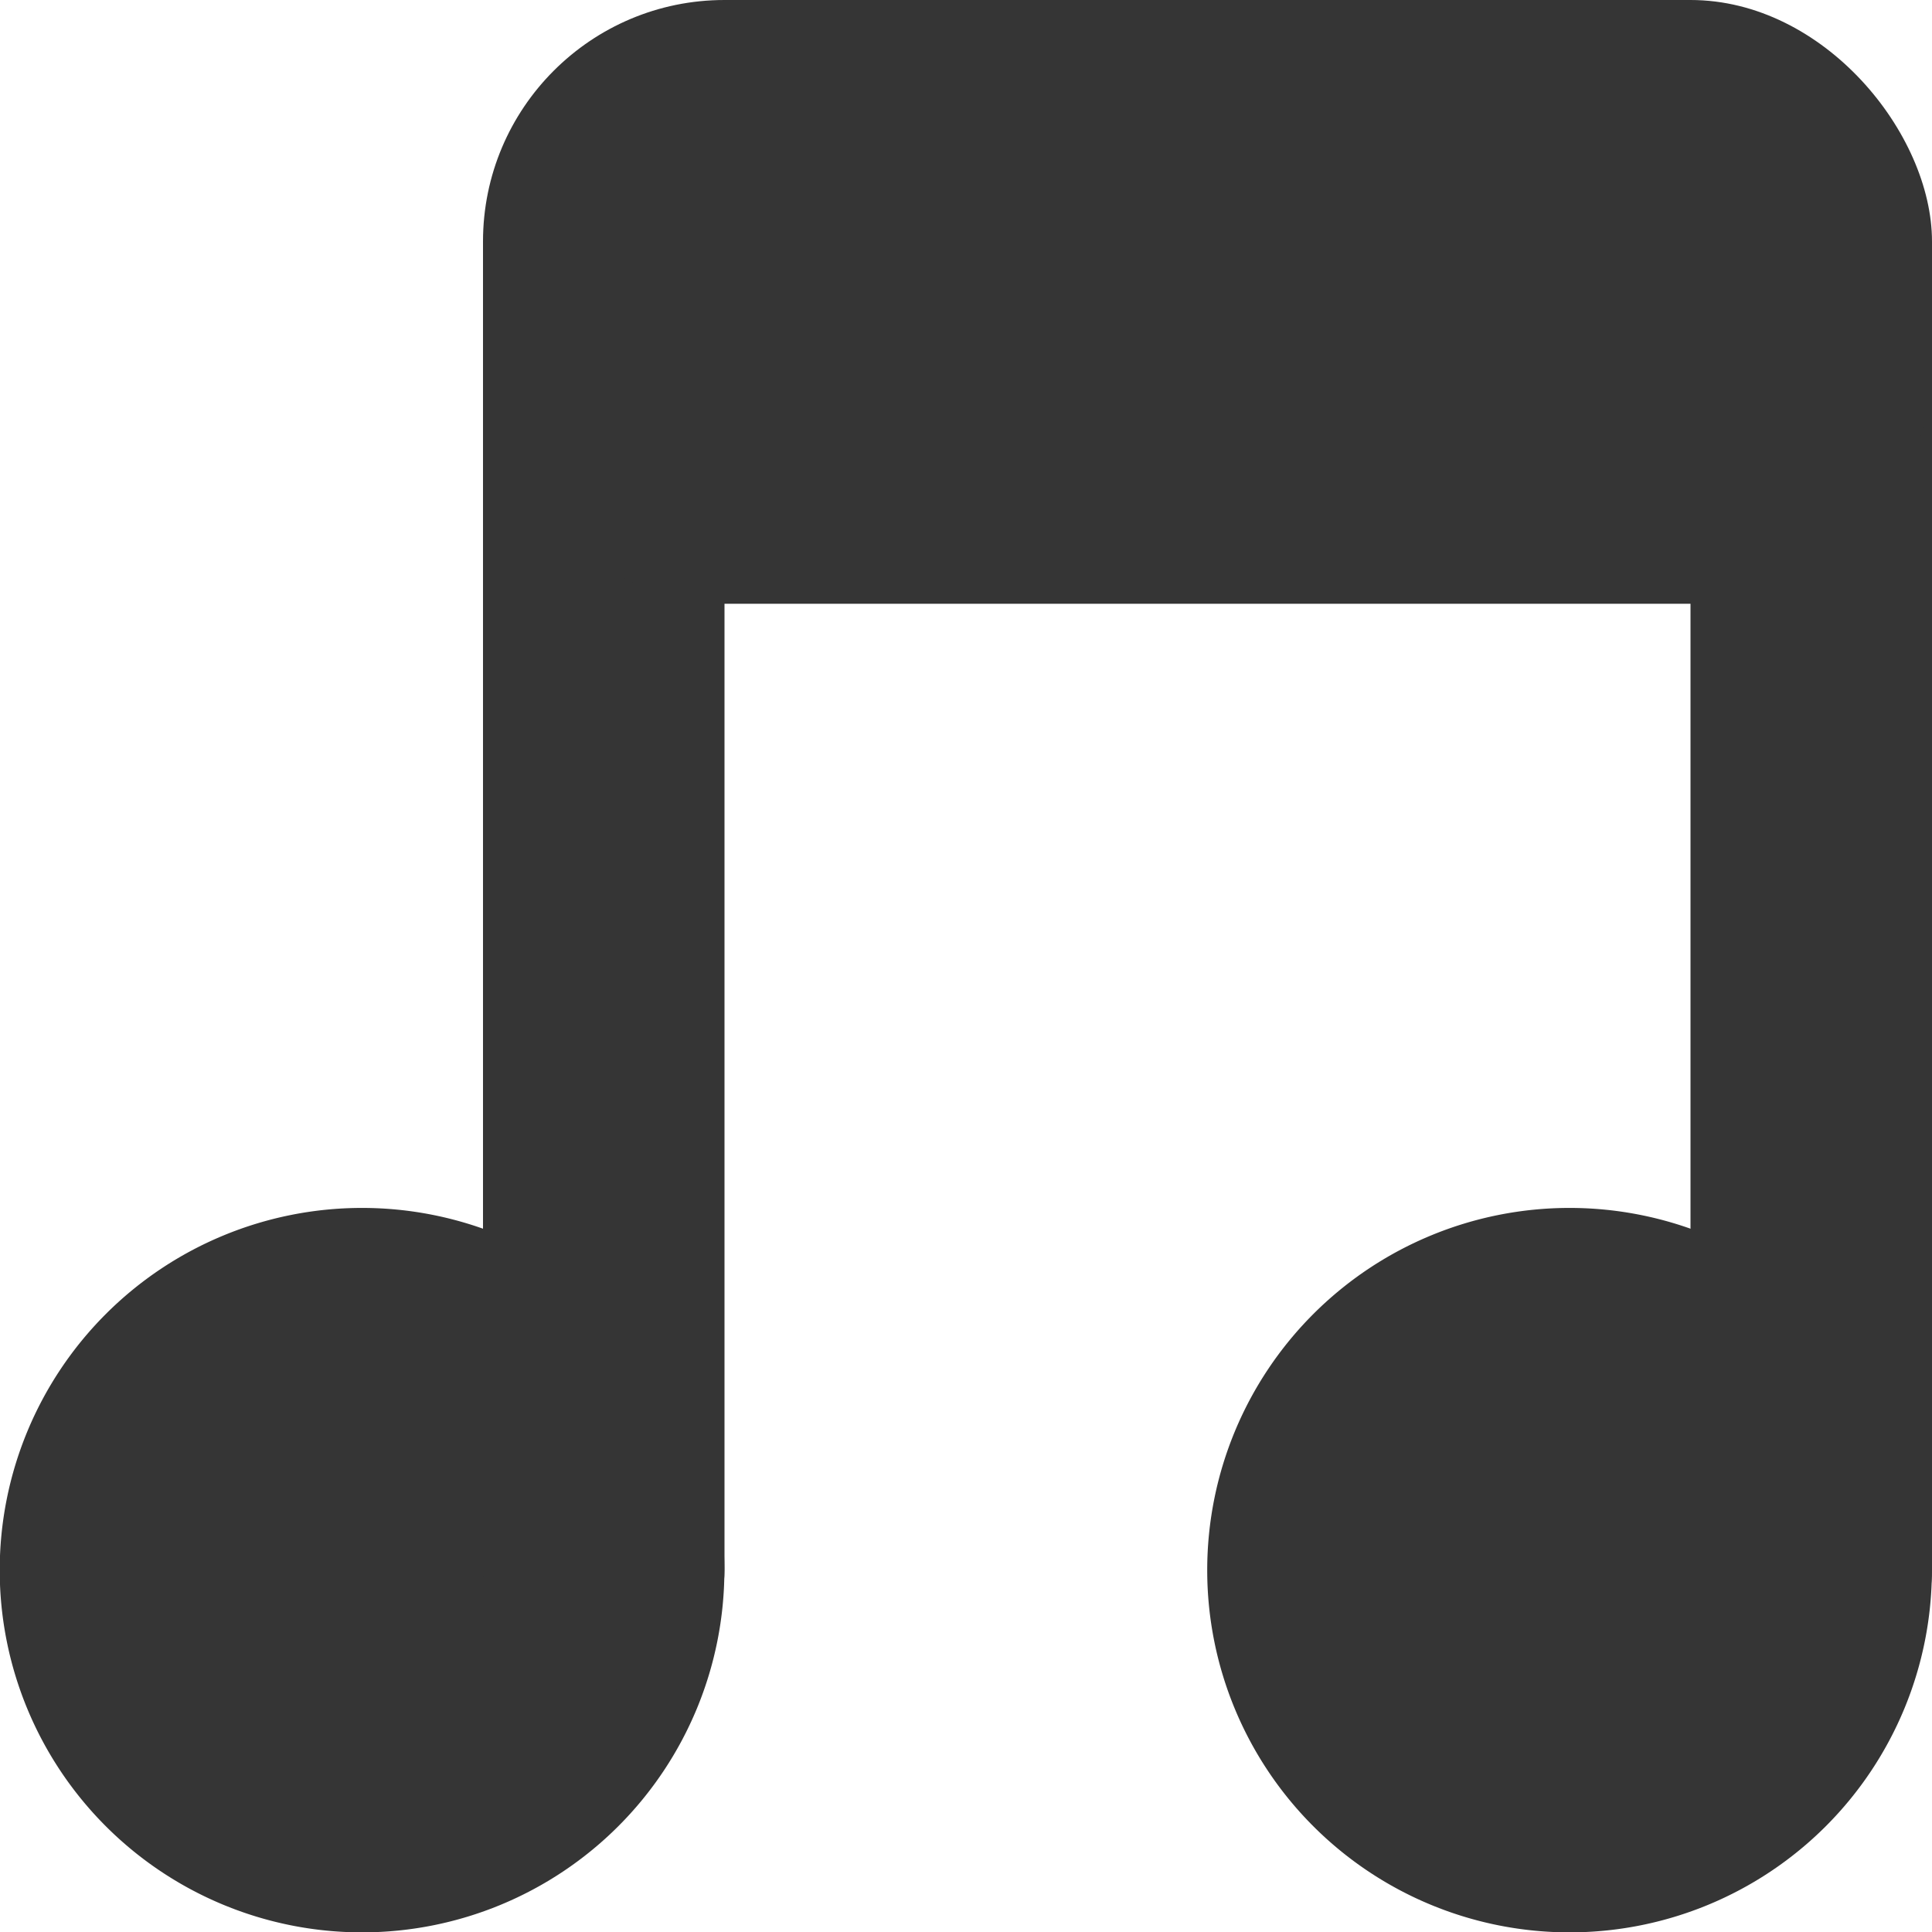 <?xml version="1.0" encoding="UTF-8" standalone="no"?>
<svg
   xmlns:dc="http://purl.org/dc/elements/1.1/"
   xmlns:cc="http://creativecommons.org/ns#"
   xmlns:rdf="http://www.w3.org/1999/02/22-rdf-syntax-ns#"
   xmlns:svg="http://www.w3.org/2000/svg"
   xmlns="http://www.w3.org/2000/svg"
   xmlns:sodipodi="http://sodipodi.sourceforge.net/DTD/sodipodi-0.dtd"
   xmlns:inkscape="http://www.inkscape.org/namespaces/inkscape"
   viewBox="0 0 16 16"
   id="svg2"
   version="1.1"
   inkscape:version="0.48.4 r9939"
   width="100%"
   height="100%"
   sodipodi:docname="folder-music-symbolic.svg">
  <defs
     id="defs10" />
  <sodipodi:namedview
     pagecolor="#ffffff"
     bordercolor="#666666"
     borderopacity="1"
     objecttolerance="10"
     gridtolerance="10"
     guidetolerance="10"
     inkscape:pageopacity="0"
     inkscape:pageshadow="2"
     inkscape:window-width="1920"
     inkscape:window-height="1023"
     id="namedview8"
     showgrid="true"
     inkscape:zoom="51.355248"
     inkscape:cx="8.2705307"
     inkscape:cy="8.6049353"
     inkscape:window-x="0"
     inkscape:window-y="28"
     inkscape:window-maximized="1"
     inkscape:current-layer="svg2">
    <inkscape:grid
       type="xygrid"
       id="grid2999" />
  </sodipodi:namedview>
  <g
     transform="translate(-28,-1036.362)"
     id="g4">
    <path
       style="fill:#353535"
       d="m 9.202,1036.542 c -1.165,0.293 -2.143,1.363 -2.143,1.363 l 0.03,0.034 1.866,6.932 c -1.334,-0.724 -3.239,-0.542 -4.817,0.598 -2.038,1.473 -2.747,3.984 -1.567,5.601 1.18,1.617 3.783,1.731 5.821,0.258 1.606,-1.161 2.501,-2.991 2.178,-4.494 -0.01,-0.047 -0.025,-0.091 -0.037,-0.137 l -1.791,-6.931 c 0.042,-0.061 0.564,-0.301 2.256,-0.416 1.79,-0.121 3.002,-2.988 3.002,-2.988 0,0 -2.013,0.771 -3.597,0.212 -0.396,-0.14 -0.813,-0.133 -1.201,-0.034 z"
       id="path6"
       inkscape:connector-curvature="0" />
  </g>
  <path
     sodipodi:type="arc"
     style="fill:#353535;fill-opacity:1;stroke:none"
     id="path3001"
     sodipodi:cx="-6.8228297"
     sodipodi:cy="8.2585173"
     sodipodi:rx="1.8228298"
     sodipodi:ry="1.7414824"
     d="m -5,8.259 a 1.823,1.741 0 1 1 -3.646,0 1.823,1.741 0 1 1 3.646,0 z"
     transform="matrix(1.646,0,0,1.723,14.229,-1.227)" />
  <path
     transform="matrix(1.646,0,0,1.723,24.229,-1.227)"
     d="m -5,8.259 a 1.823,1.741 0 1 1 -3.646,0 1.823,1.741 0 1 1 3.646,0 z"
     sodipodi:ry="1.7414824"
     sodipodi:rx="1.8228298"
     sodipodi:cy="8.2585173"
     sodipodi:cx="-6.8228297"
     id="path3003"
     style="fill:#353535;fill-opacity:1;stroke:none"
     sodipodi:type="arc" />
  <rect
     style="fill:#353535;fill-opacity:1;stroke:none"
     id="rect3005"
     width="2"
     height="12"
     x="4"
     y="2"
     rx="1"
     ry="1" />
  <rect
     ry="1"
     rx="1"
     y="2"
     x="14"
     height="12"
     width="2"
     id="rect3007"
     style="fill:#353535;fill-opacity:1;stroke:none" />
  <rect
     style="fill:#353535;fill-opacity:1;stroke:none"
     id="rect3009"
     width="12"
     height="5"
     x="4"
     y="0"
     rx="2"
     ry="2" />
</svg>

